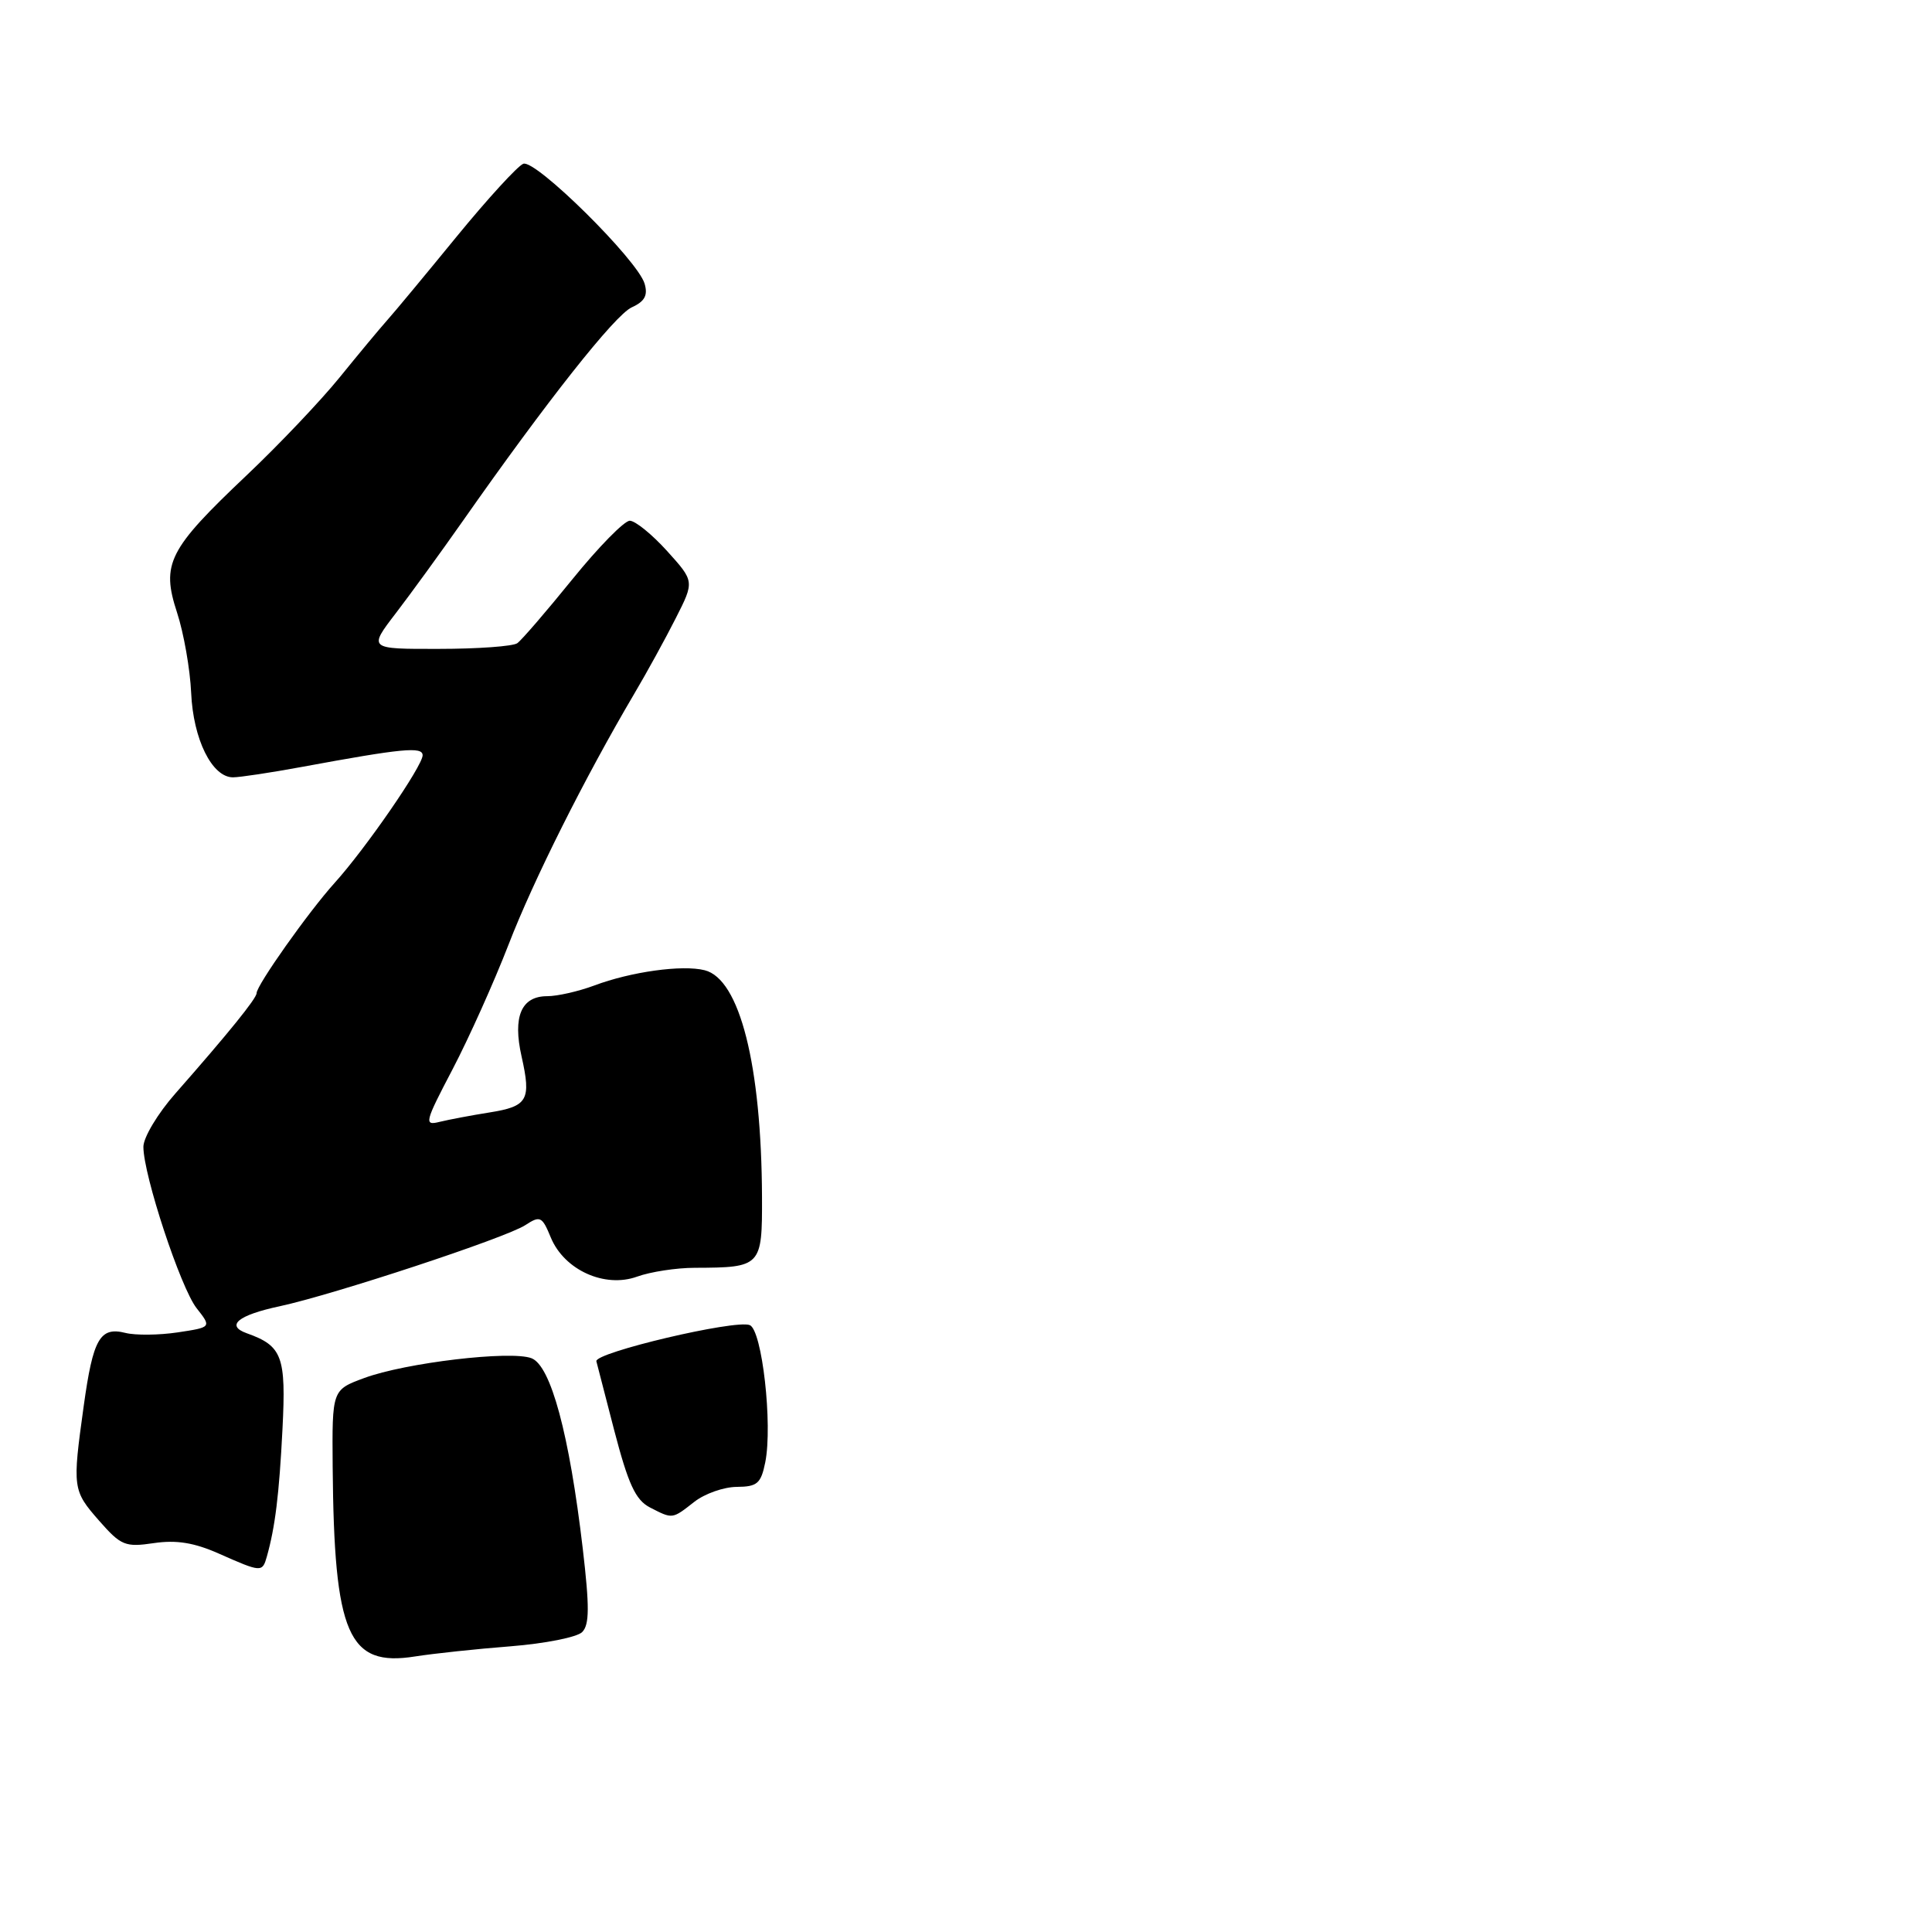 <?xml version="1.0" encoding="UTF-8" standalone="no"?>
<!DOCTYPE svg PUBLIC "-//W3C//DTD SVG 1.1//EN" "http://www.w3.org/Graphics/SVG/1.1/DTD/svg11.dtd" >
<svg xmlns="http://www.w3.org/2000/svg" xmlns:xlink="http://www.w3.org/1999/xlink" version="1.1" viewBox="0 0 256 256">
 <g >
 <path fill="currentColor"
d=" M 67.70 218.14 C 72.21 217.78 76.46 216.94 77.14 216.26 C 78.11 215.29 78.12 212.91 77.22 205.21 C 75.44 190.04 72.99 180.95 70.42 179.97 C 67.66 178.92 53.73 180.57 48.25 182.60 C 44.00 184.17 44.00 184.17 44.08 194.33 C 44.27 216.63 46.12 220.90 54.99 219.49 C 57.47 219.10 63.19 218.49 67.70 218.14 Z  M 35.36 206.25 C 36.46 202.34 36.99 198.05 37.43 189.36 C 37.92 179.71 37.41 178.34 32.69 176.66 C 29.86 175.65 31.55 174.26 37.04 173.09 C 44.20 171.55 67.06 164.01 69.60 162.34 C 71.58 161.05 71.83 161.17 72.99 163.99 C 74.78 168.29 80.13 170.71 84.42 169.16 C 86.19 168.52 89.64 167.99 92.07 167.99 C 100.87 167.96 101.00 167.82 100.97 158.63 C 100.90 141.12 98.02 129.72 93.37 128.56 C 90.41 127.81 83.60 128.76 78.73 130.59 C 76.66 131.36 73.86 132.00 72.51 132.00 C 69.07 132.00 67.92 134.70 69.11 139.98 C 70.41 145.77 69.94 146.60 64.84 147.41 C 62.45 147.79 59.49 148.35 58.26 148.65 C 56.16 149.18 56.27 148.74 59.97 141.68 C 62.14 137.53 65.47 130.11 67.38 125.18 C 70.68 116.63 77.48 103.06 84.03 91.95 C 85.71 89.11 88.19 84.59 89.55 81.90 C 92.02 77.03 92.02 77.03 88.39 73.01 C 86.40 70.81 84.17 69.00 83.45 69.00 C 82.72 69.00 79.30 72.49 75.85 76.75 C 72.40 81.01 69.11 84.83 68.54 85.23 C 67.97 85.64 63.29 85.98 58.15 85.98 C 48.81 86.00 48.81 86.00 52.45 81.25 C 54.45 78.64 58.43 73.16 61.30 69.07 C 72.40 53.23 81.48 41.74 83.70 40.73 C 85.44 39.94 85.87 39.13 85.41 37.58 C 84.48 34.45 70.96 21.08 69.34 21.70 C 68.59 21.99 64.61 26.34 60.50 31.36 C 56.39 36.39 52.24 41.39 51.27 42.47 C 50.30 43.56 47.48 46.95 45.00 50.01 C 42.52 53.07 36.98 58.91 32.67 62.99 C 22.30 72.81 21.34 74.70 23.46 81.17 C 24.35 83.89 25.19 88.68 25.33 91.81 C 25.60 97.95 28.09 103.00 30.87 103.00 C 31.76 103.00 35.88 102.38 40.00 101.62 C 53.32 99.16 56.00 98.90 56.00 100.08 C 56.00 101.49 48.46 112.43 44.33 117.00 C 40.90 120.80 34.00 130.55 34.00 131.60 C 34.00 132.29 30.27 136.90 23.25 144.88 C 20.91 147.53 19.00 150.72 19.00 151.96 C 19.00 155.70 23.93 170.64 26.05 173.34 C 28.04 175.87 28.04 175.87 23.53 176.55 C 21.05 176.92 17.95 176.95 16.63 176.62 C 13.24 175.77 12.33 177.37 11.09 186.32 C 9.58 197.20 9.62 197.49 13.14 201.51 C 16.04 204.81 16.59 205.03 20.39 204.47 C 23.37 204.03 25.73 204.41 29.00 205.86 C 34.64 208.36 34.76 208.37 35.36 206.25 Z  M 92.00 199.00 C 93.38 197.92 95.91 197.03 97.62 197.02 C 100.34 197.00 100.83 196.58 101.40 193.77 C 102.40 188.76 100.98 176.21 99.34 175.58 C 97.40 174.83 78.83 179.21 79.02 180.37 C 79.03 180.44 80.10 184.55 81.38 189.50 C 83.25 196.67 84.21 198.75 86.11 199.74 C 89.15 201.30 89.04 201.32 92.00 199.00 Z "/>
</g>
</svg>